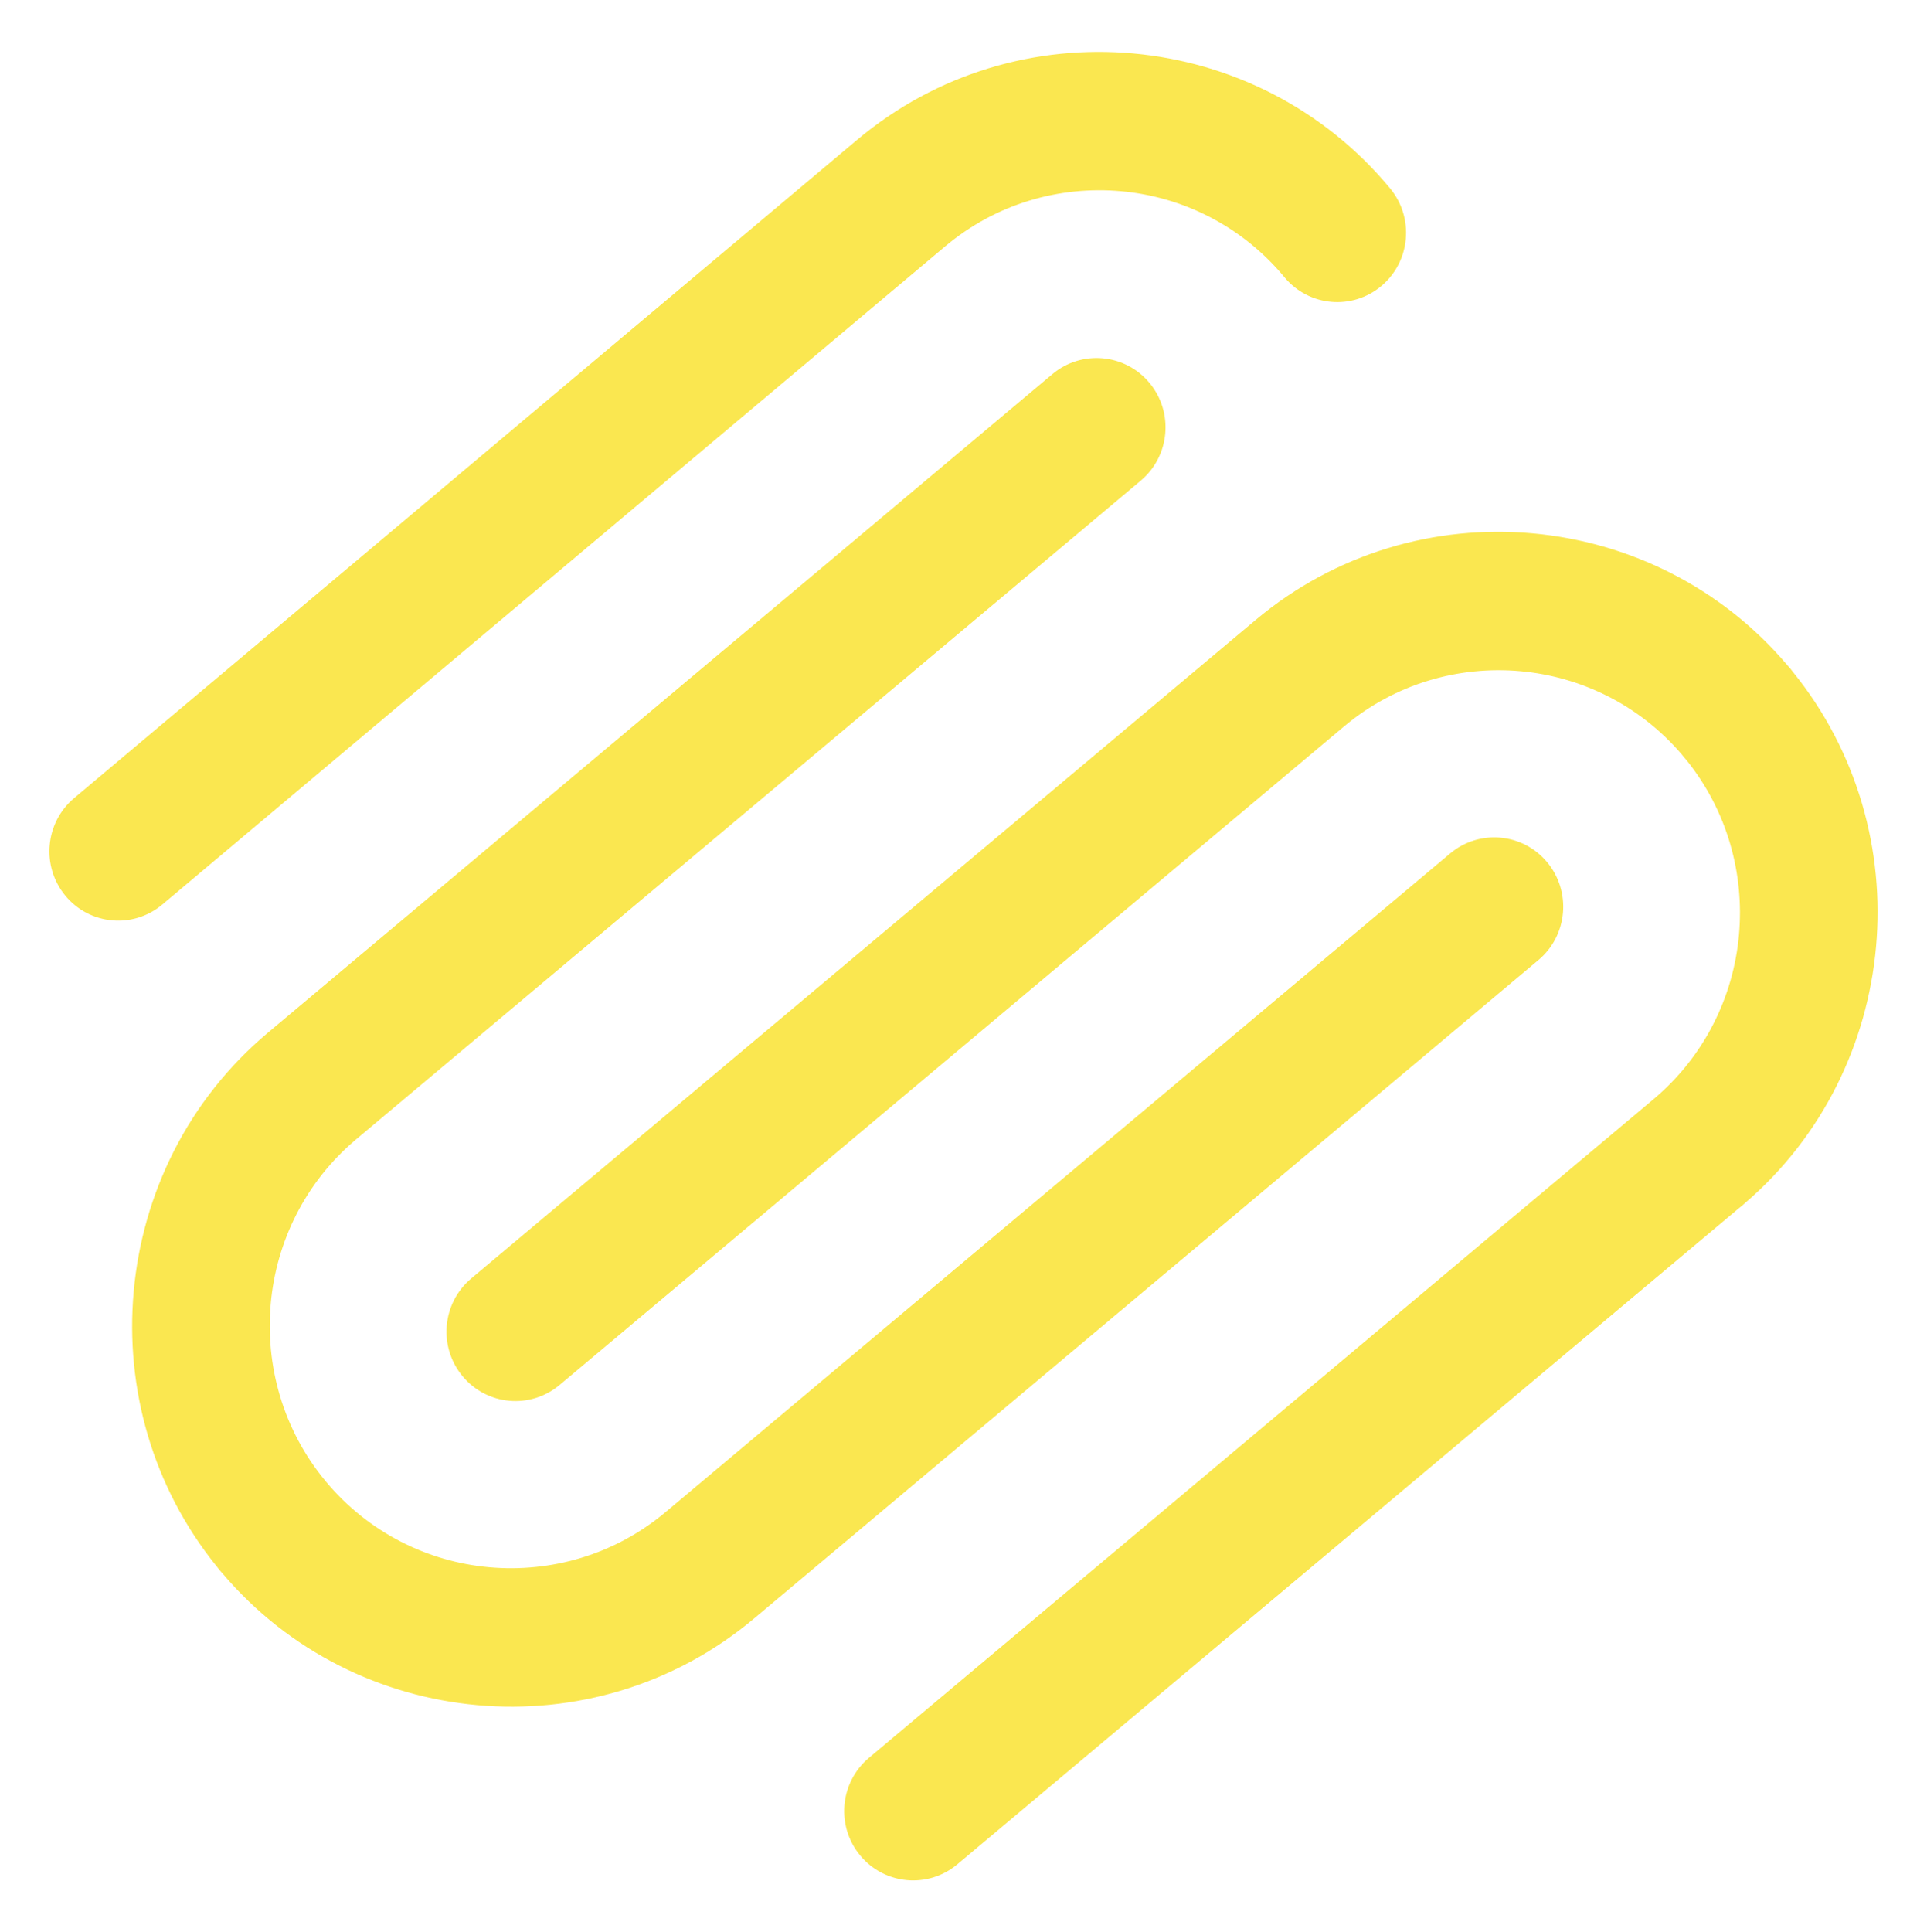 <svg viewBox="0 0 390 391" fill="none" xmlns="http://www.w3.org/2000/svg">
<g filter="url(#filter0_d)">
<path d="M112.274 279.231C106.362 284.205 97.56 283.418 92.615 277.474C87.669 271.528 88.451 262.676 94.362 257.702L253.13 124.444C269.335 110.843 289.591 105.144 309.169 106.92C328.551 108.677 347.259 117.708 360.73 133.594C361.135 134.025 361.508 134.476 361.848 134.943C374.948 151.119 380.425 171.182 378.686 190.583C376.94 210.067 367.969 228.869 352.188 242.417C351.778 242.807 351.351 243.166 350.91 243.497L192.765 376.229C186.854 381.203 178.052 380.416 173.106 374.471C168.161 368.527 168.943 359.673 174.853 354.7L333.62 221.445C343.961 212.766 349.825 200.668 350.945 188.167C352.052 175.82 348.586 163.062 340.292 152.777C339.965 152.422 339.656 152.05 339.366 151.661C330.778 141.627 318.965 135.924 306.766 134.819C294.274 133.686 281.361 137.313 271.042 145.973L112.274 279.231Z" fill="#FAE750"/>
<path d="M31.863 182.023C25.965 186.993 17.181 186.208 12.246 180.267C7.311 174.325 8.091 165.478 13.989 160.507L172.424 27.33C188.594 13.737 208.807 8.042 228.343 9.815C247.939 11.594 266.844 20.834 280.324 37.104C285.259 43.045 284.479 51.893 278.581 56.863C272.682 61.834 263.898 61.048 258.963 55.107C250.355 44.719 238.35 38.824 225.946 37.697C213.481 36.566 200.595 40.19 190.298 48.846L31.863 182.023Z" fill="#FAE750"/>
<path d="M211.976 74.717C217.887 69.743 226.69 70.53 231.636 76.474C236.581 82.419 235.799 91.272 229.888 96.246L71.118 229.504C60.782 238.179 54.917 250.278 53.797 262.779C52.67 275.342 56.277 288.329 64.888 298.705L64.933 298.761C73.556 309.123 85.566 315.002 97.975 316.128C110.467 317.26 123.38 313.633 133.697 304.972L292.468 171.715C298.379 166.741 307.182 167.528 312.128 173.472C317.073 179.417 316.291 188.27 310.38 193.244L151.609 326.501C135.406 340.102 115.15 345.801 95.572 344.026C76.212 342.272 57.523 333.259 44.055 317.404C43.632 316.957 43.239 316.482 42.877 315.982C29.788 299.811 24.317 279.756 26.056 260.363C27.826 240.613 37.02 221.56 53.206 207.975L211.976 74.717Z" fill="#FAE750"/>
</g>
<defs>
<filter id="filter0_d" x="0" y="0.5" width="390" height="390" filterUnits="userSpaceOnUse" color-interpolation-filters="sRGB">
<feFlood flood-opacity="0" result="BackgroundImageFix"/>
<feColorMatrix in="SourceAlpha" type="matrix" values="0 0 0 0 0 0 0 0 0 0 0 0 0 0 0 0 0 0 127 0" result="hardAlpha"/>
<feOffset dx="1" dy="1"/>
<feGaussianBlur stdDeviation="5"/>
<feColorMatrix type="matrix" values="0 0 0 0 0 0 0 0 0 0 0 0 0 0 0 0 0 0 0.1 0"/>
<feBlend mode="normal" in2="BackgroundImageFix" result="effect1_dropShadow"/>
<feBlend mode="normal" in="SourceGraphic" in2="effect1_dropShadow" result="shape"/>
</filter>
</defs>
</svg>